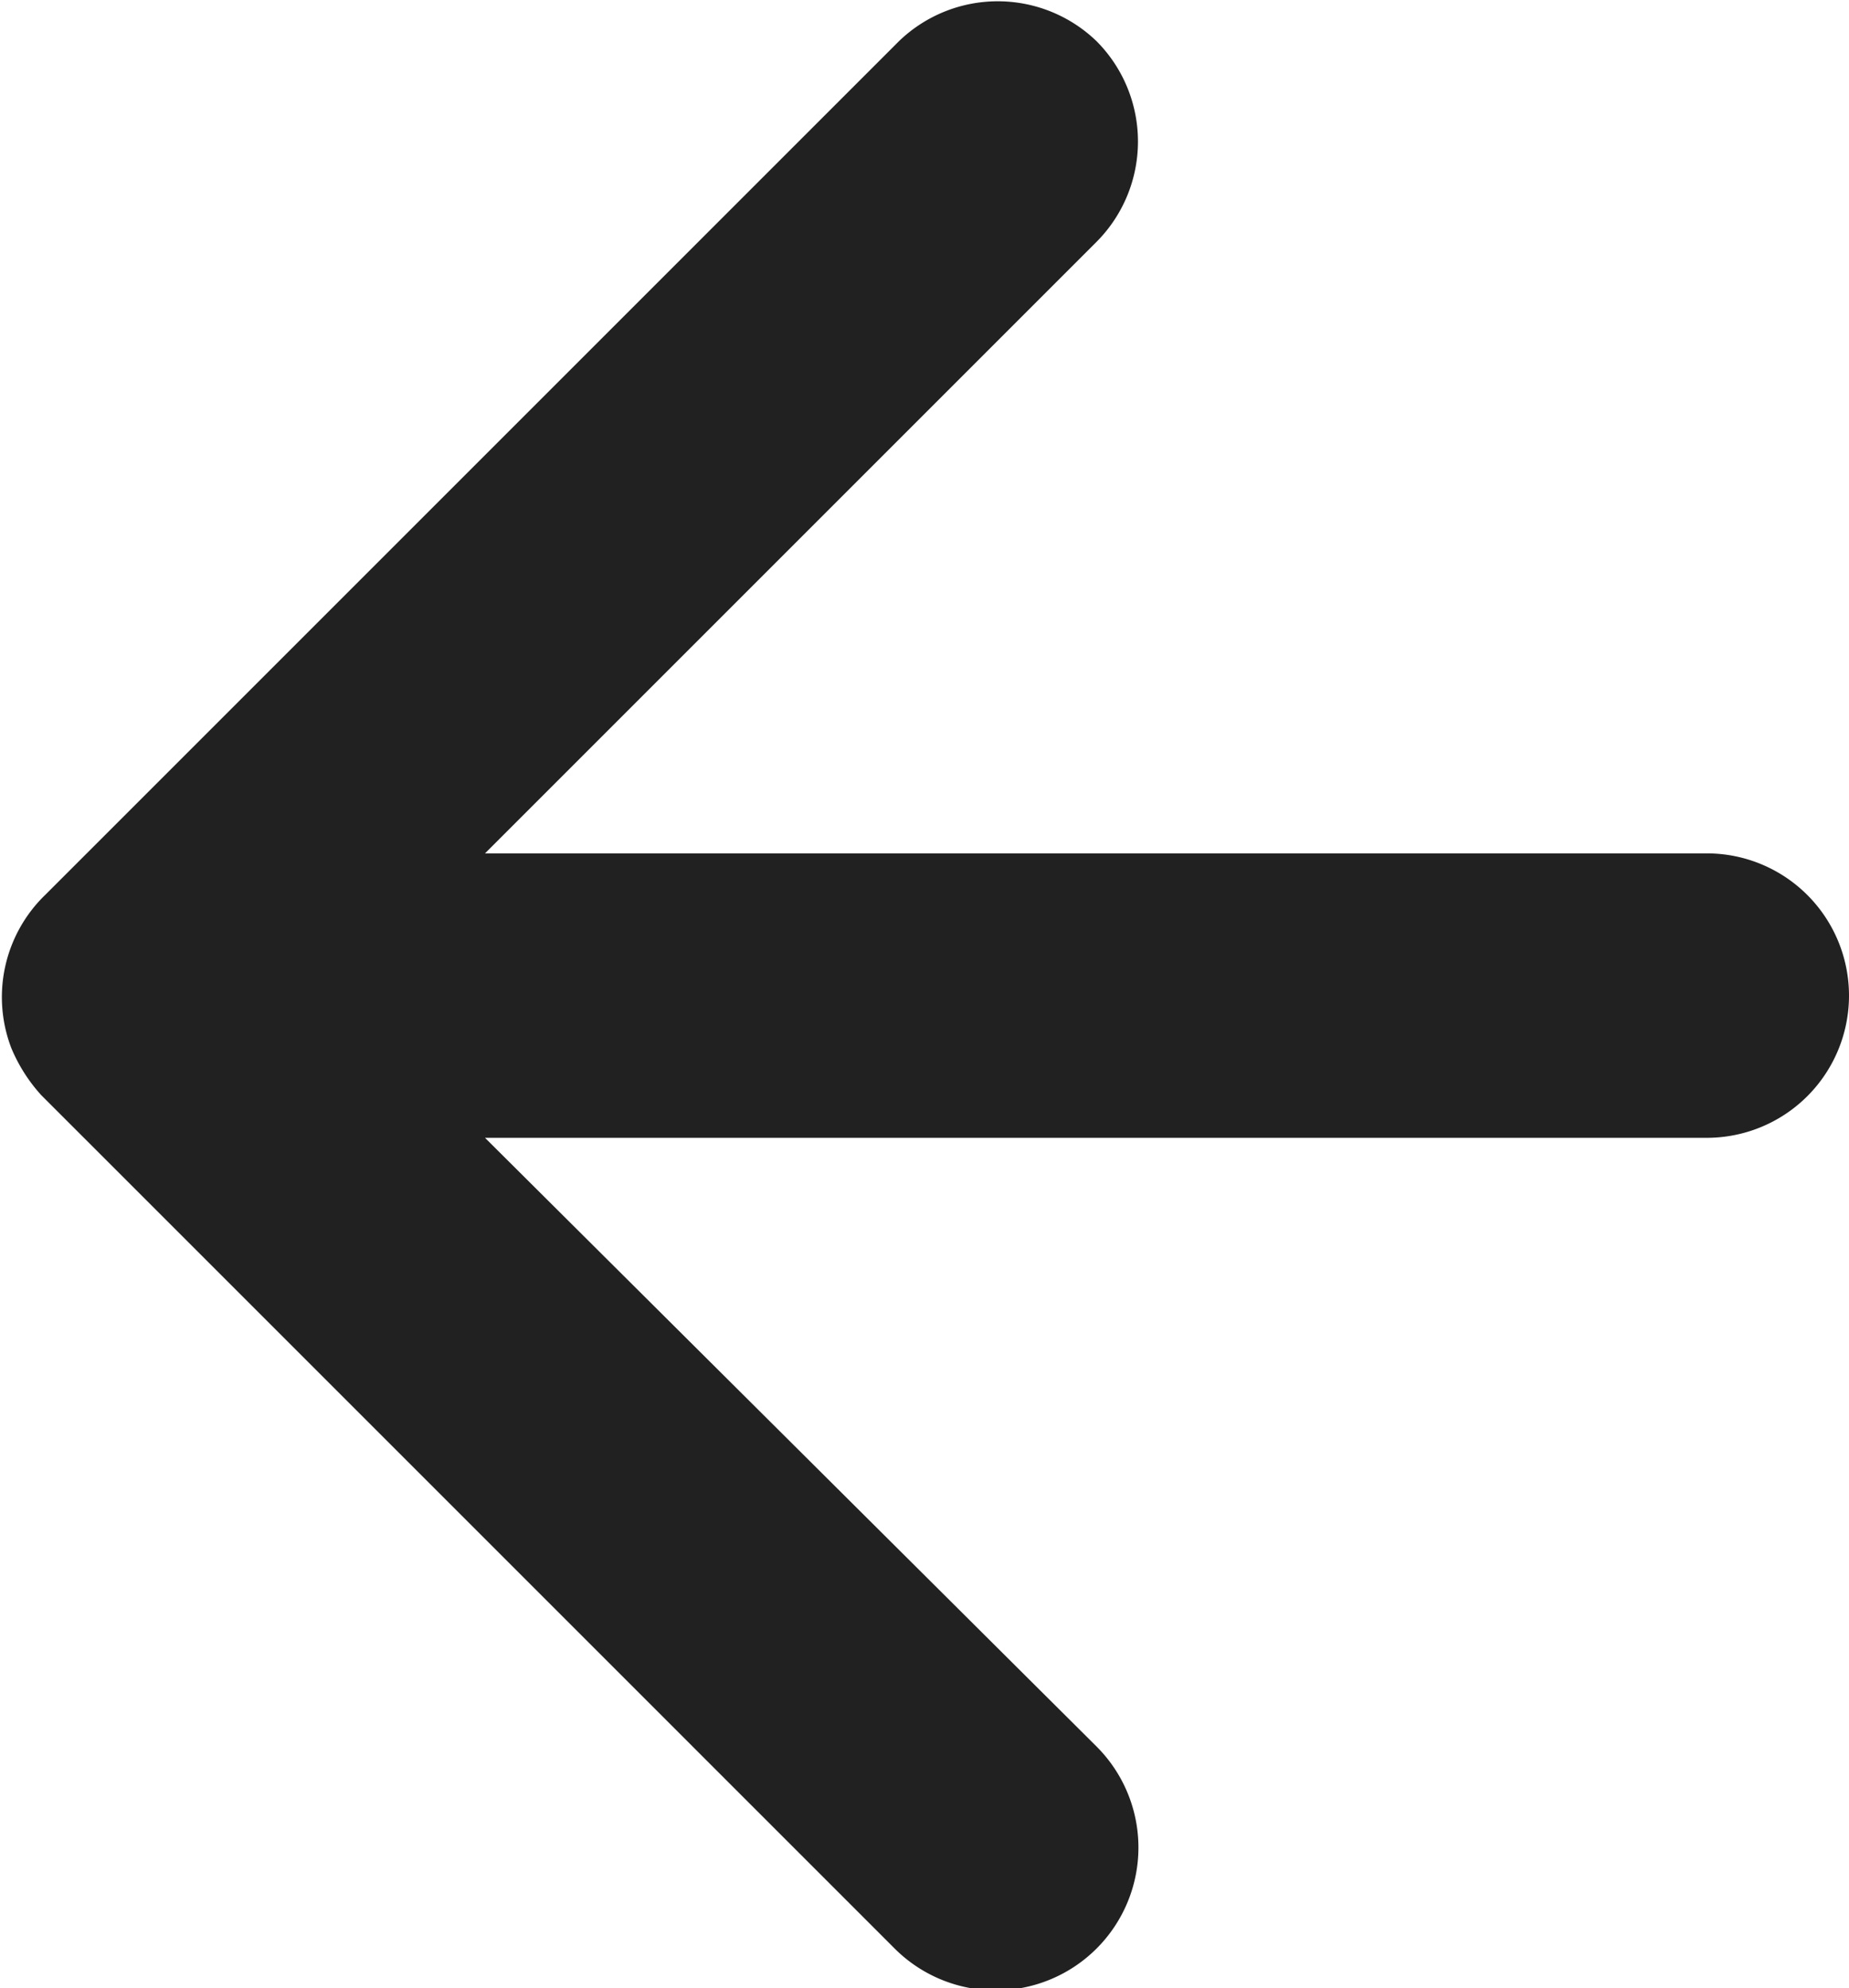 <svg viewBox="0 0 13 13.98" xmlns="http://www.w3.org/2000/svg"><path d="m12 6h-8.59l4.3-4.3a1 1 0 0 0 0-1.41 1 1 0 0 0 -1.39 0l-6 6a1 1 0 0 0 -.24 1.08 1.15 1.15 0 0 0 .21.33l6 6a1 1 0 0 0 1.42-1.42l-4.3-4.28h8.59a1 1 0 0 0 0-2z" fill="#212121"/></svg>